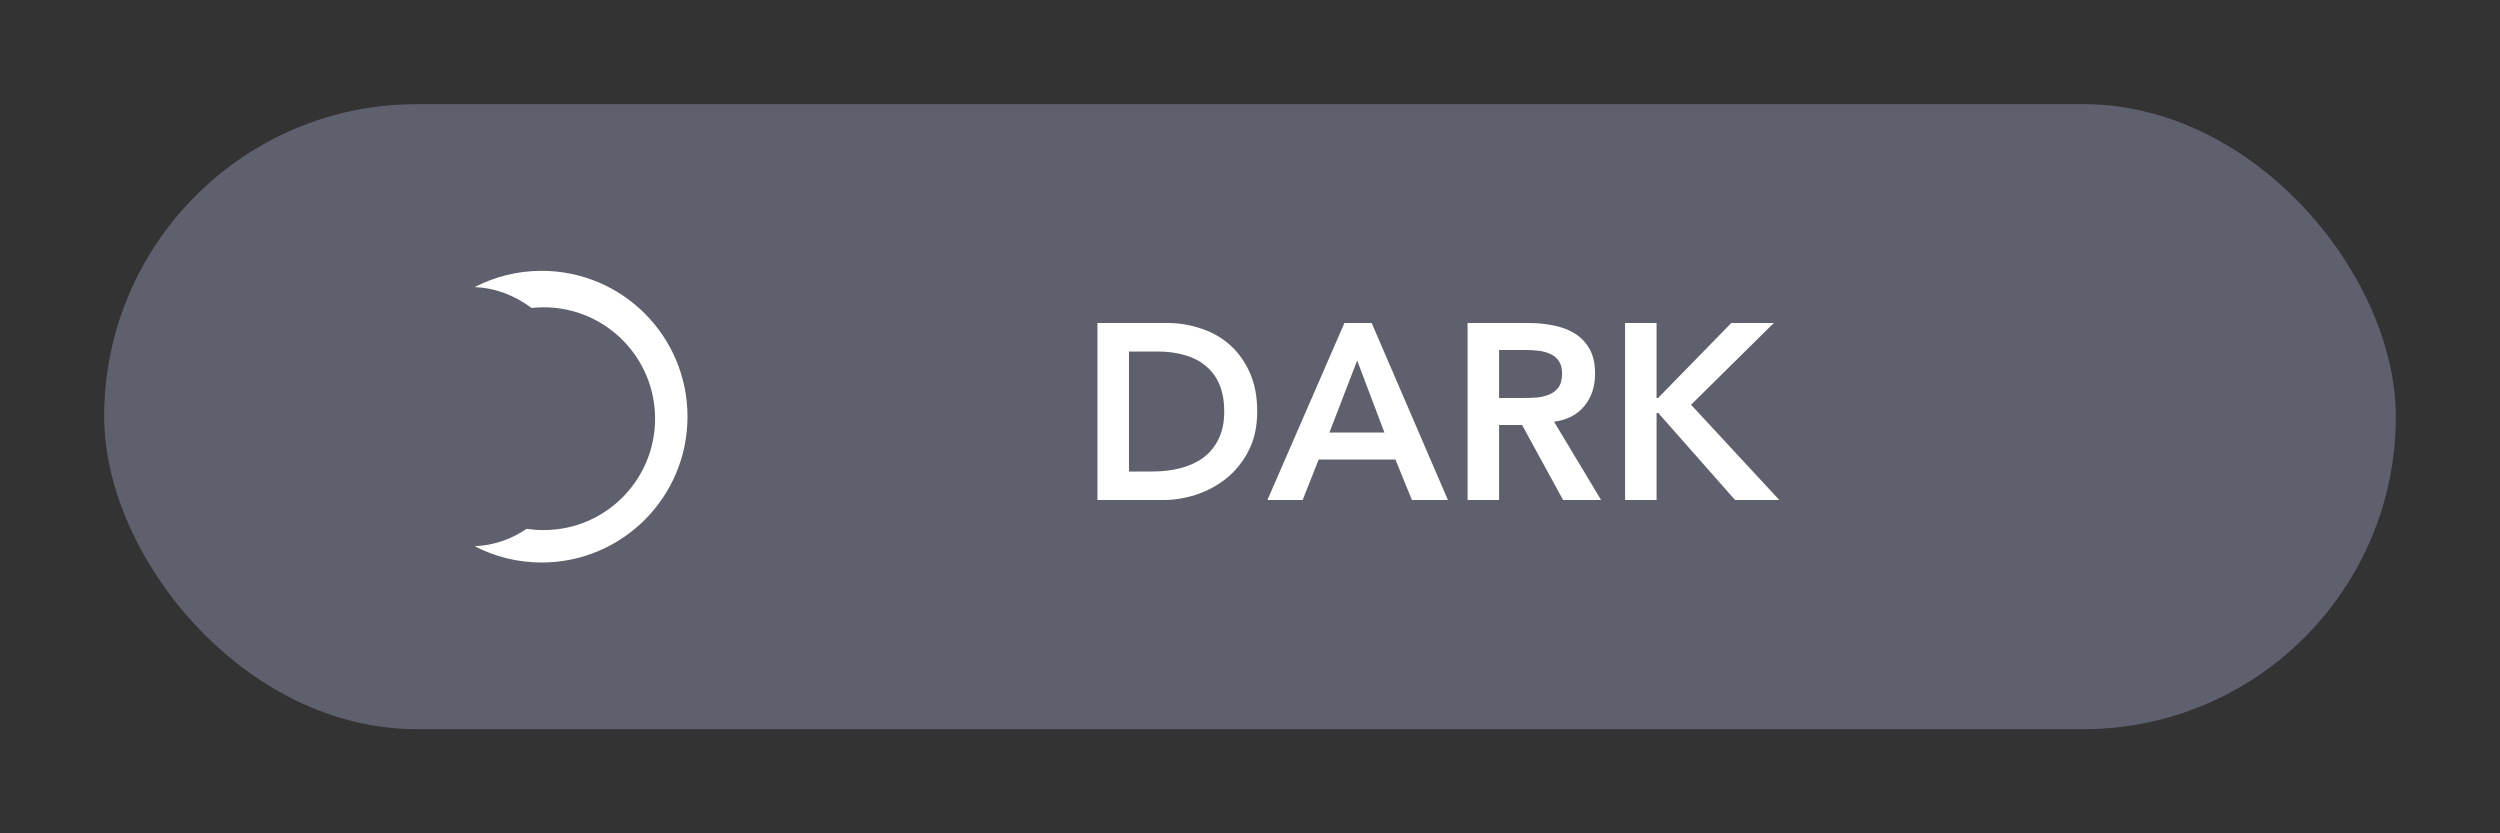 <svg width="120" height="40" viewBox="0 0 120 40" fill="none" xmlns="http://www.w3.org/2000/svg">
<rect x="0" y="0" width="120" height="40" fill="#333333" stroke="none"/>
<g clip-path="url(#clip0_0_157)">
<rect x="5" y="5" width="110" height="30" rx="15" fill="#5F606D"/>
<path d="M52.678 15.504H56.026C56.587 15.504 57.127 15.592 57.647 15.768C58.166 15.936 58.627 16.196 59.026 16.548C59.426 16.9 59.746 17.344 59.986 17.88C60.227 18.408 60.346 19.032 60.346 19.752C60.346 20.48 60.206 21.112 59.926 21.648C59.654 22.176 59.298 22.616 58.858 22.968C58.426 23.312 57.943 23.572 57.407 23.748C56.879 23.916 56.358 24 55.846 24H52.678V15.504ZM55.319 22.632C55.791 22.632 56.234 22.58 56.651 22.476C57.075 22.364 57.443 22.196 57.755 21.972C58.066 21.74 58.31 21.444 58.486 21.084C58.67 20.716 58.763 20.272 58.763 19.752C58.763 19.24 58.682 18.8 58.523 18.432C58.362 18.064 58.139 17.768 57.85 17.544C57.571 17.312 57.234 17.144 56.843 17.04C56.459 16.928 56.035 16.872 55.571 16.872H54.191V22.632H55.319ZM64.532 15.504H65.84L69.5 24H67.772L66.98 22.056H63.296L62.528 24H60.836L64.532 15.504ZM66.452 20.76L65.144 17.304L63.812 20.76H66.452ZM70.444 15.504H73.396C73.804 15.504 74.196 15.544 74.572 15.624C74.956 15.696 75.296 15.824 75.592 16.008C75.888 16.192 76.124 16.44 76.3 16.752C76.476 17.064 76.564 17.46 76.564 17.94C76.564 18.556 76.392 19.072 76.048 19.488C75.712 19.904 75.228 20.156 74.596 20.244L76.852 24H75.028L73.06 20.4H71.956V24H70.444V15.504ZM73.132 19.104C73.348 19.104 73.564 19.096 73.78 19.08C73.996 19.056 74.192 19.008 74.368 18.936C74.552 18.856 74.7 18.74 74.812 18.588C74.924 18.428 74.98 18.208 74.98 17.928C74.98 17.68 74.928 17.48 74.824 17.328C74.72 17.176 74.584 17.064 74.416 16.992C74.248 16.912 74.06 16.86 73.852 16.836C73.652 16.812 73.456 16.8 73.264 16.8H71.956V19.104H73.132ZM78.003 15.504H79.515V19.104H79.587L83.103 15.504H85.143L81.171 19.428L85.407 24H83.283L79.599 19.824H79.515V24H78.003V15.504Z" fill="white"/>
<path fill-rule="evenodd" clip-rule="evenodd" d="M33 20C33 23.866 29.866 27 26 27C24.84 27 23.746 26.718 22.783 26.218C23.692 26.183 24.543 25.883 25.282 25.383C25.547 25.423 25.82 25.444 26.097 25.444C29.05 25.444 31.444 23.05 31.444 20.097C31.444 17.144 29.05 14.75 26.097 14.75C25.899 14.75 25.703 14.761 25.511 14.782C24.721 14.184 23.787 13.821 22.783 13.781C23.746 13.282 24.84 13 26 13C29.866 13 33 16.134 33 20Z" fill="white"/>
</g>
<defs>
<clipPath id="clip0_0_157">
<rect width="110" height="30" fill="white" transform="translate(5 5)"/>
</clipPath>
</defs>
</svg>
